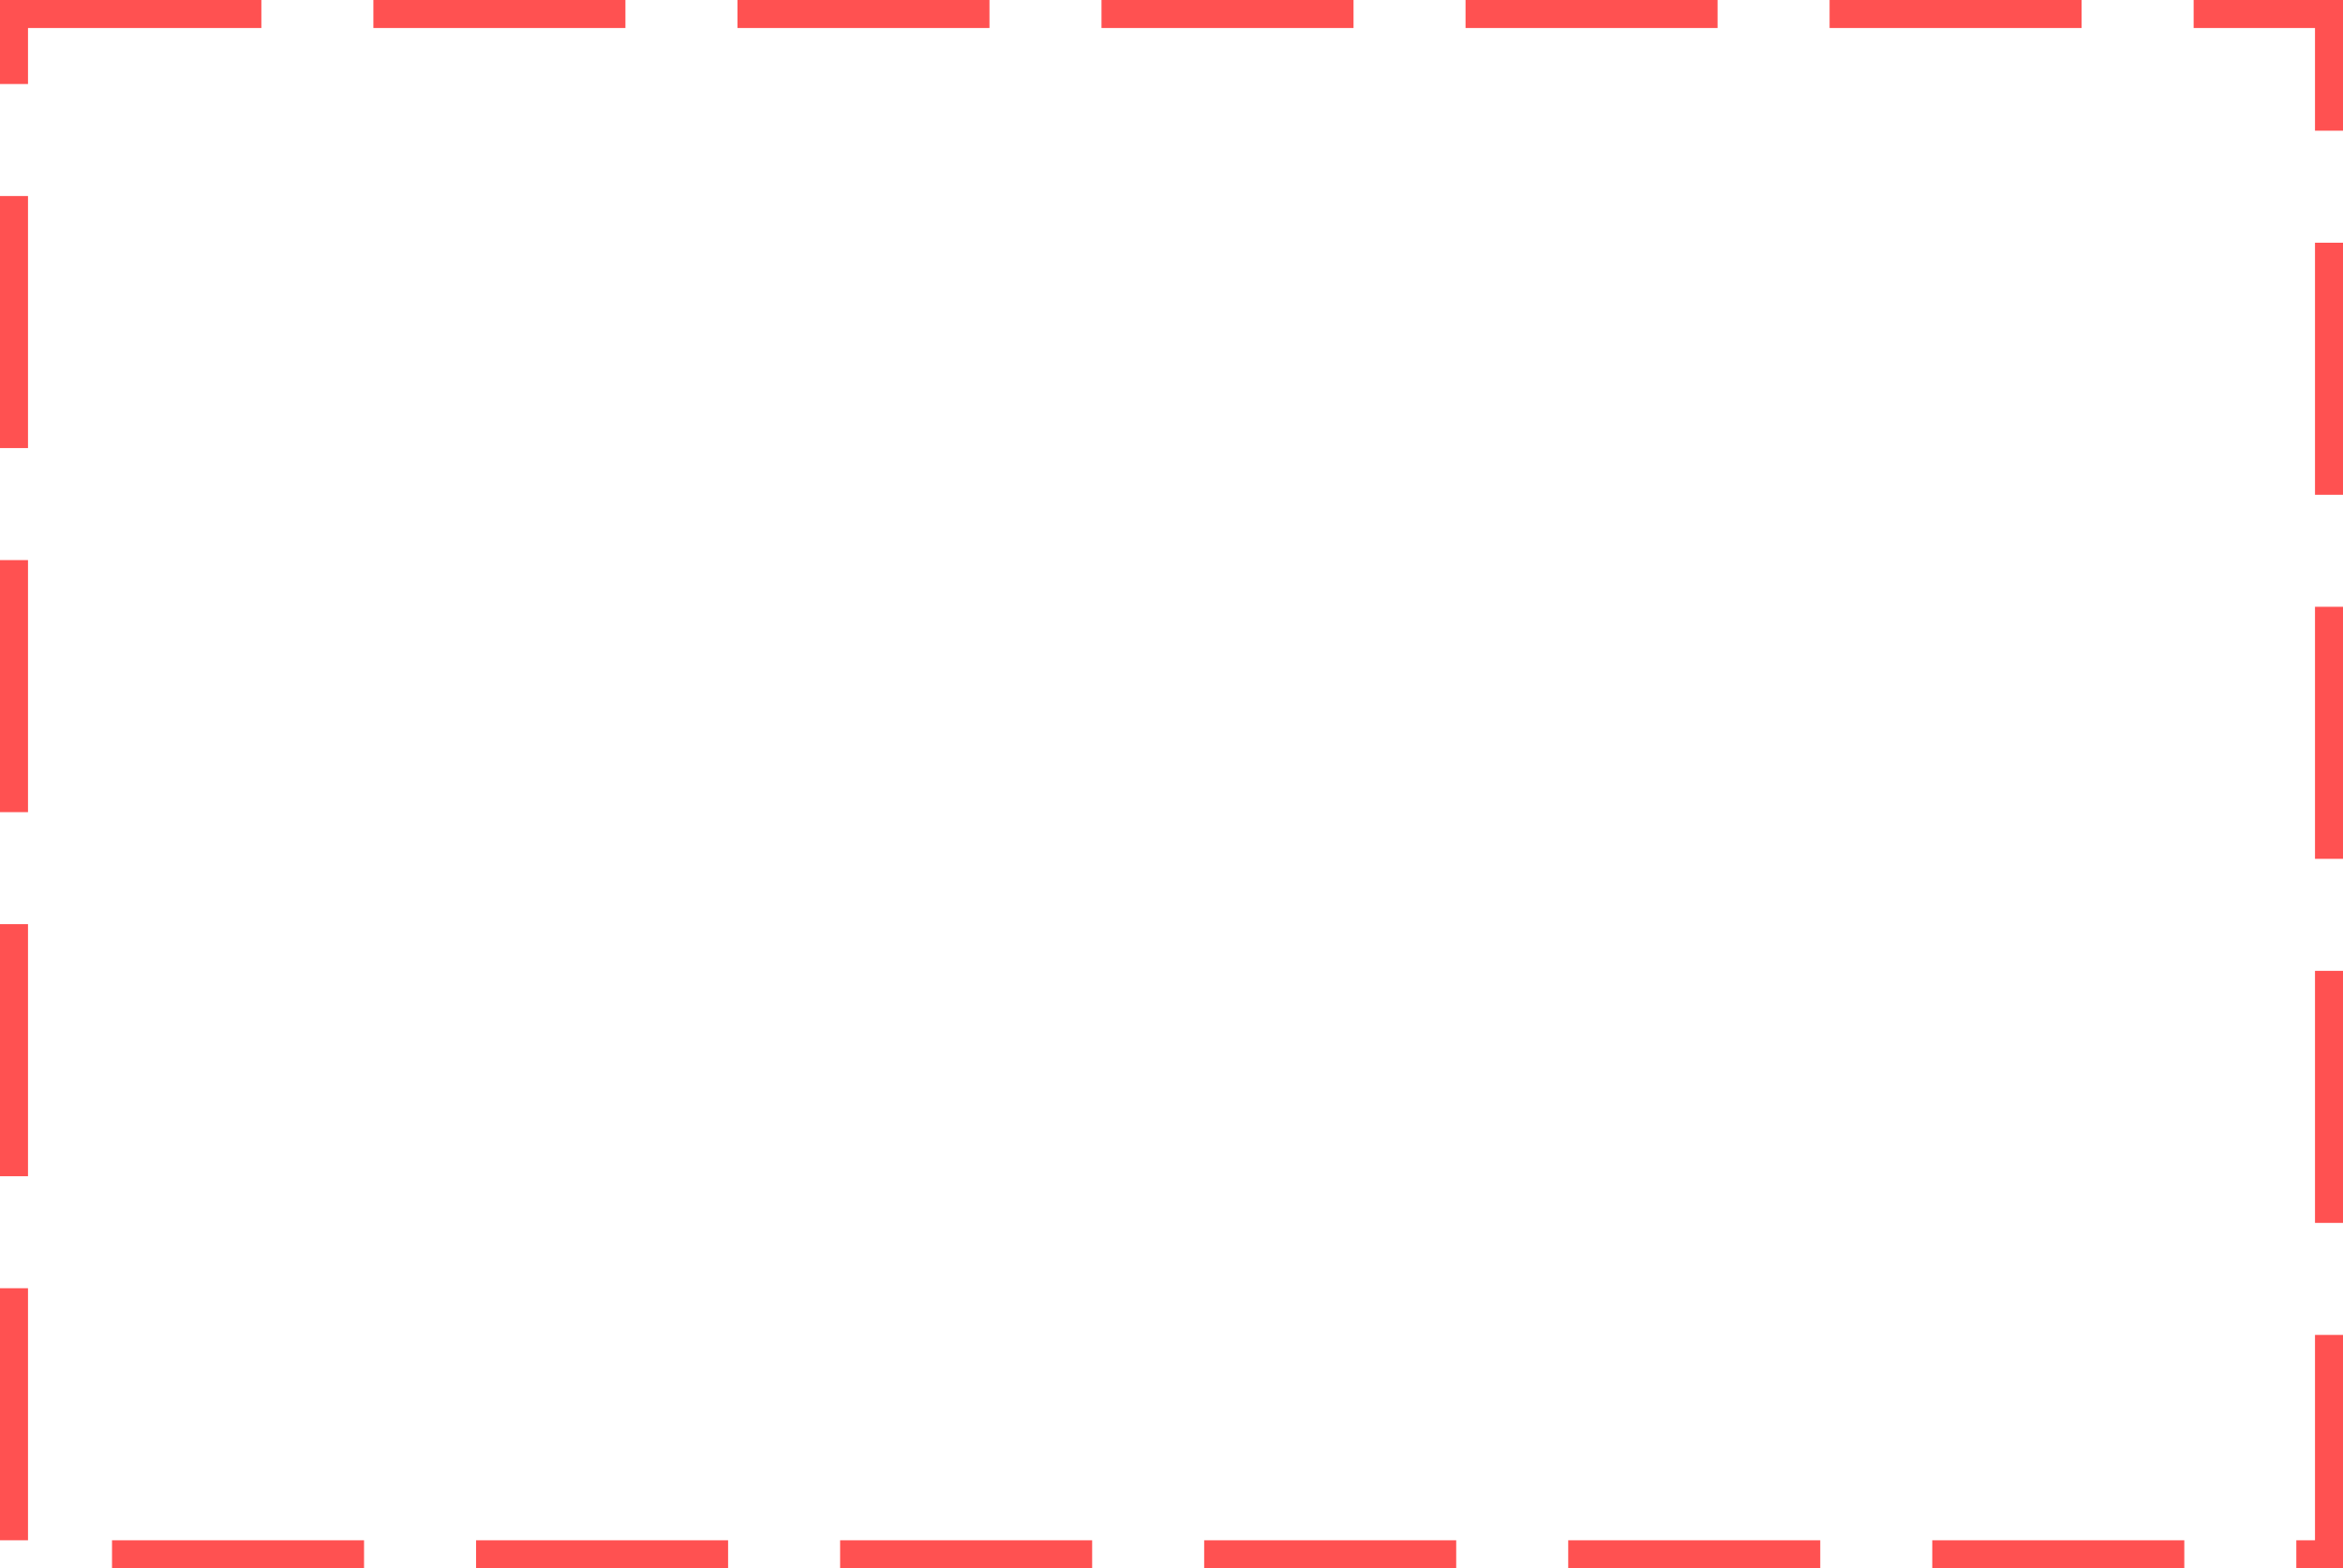 ﻿<?xml version="1.0" encoding="utf-8"?>
<svg version="1.1" xmlns:xlink="http://www.w3.org/1999/xlink" width="251px" height="168px" xmlns="http://www.w3.org/2000/svg">
  <g transform="matrix(1 0 0 1 -79 -191 )">
    <path d="M 82 194  L 327 194  L 327 356  L 82 356  L 82 194  Z " fill-rule="nonzero" fill="#02a7f0" stroke="none" fill-opacity="0" />
    <path d="M 80.5 192.5  L 328.5 192.5  L 328.5 357.5  L 80.5 357.5  L 80.5 192.5  Z " stroke-width="3" stroke-dasharray="27,12" stroke="#ff5151" fill="none" stroke-dashoffset="0.5" />
  </g>
</svg>